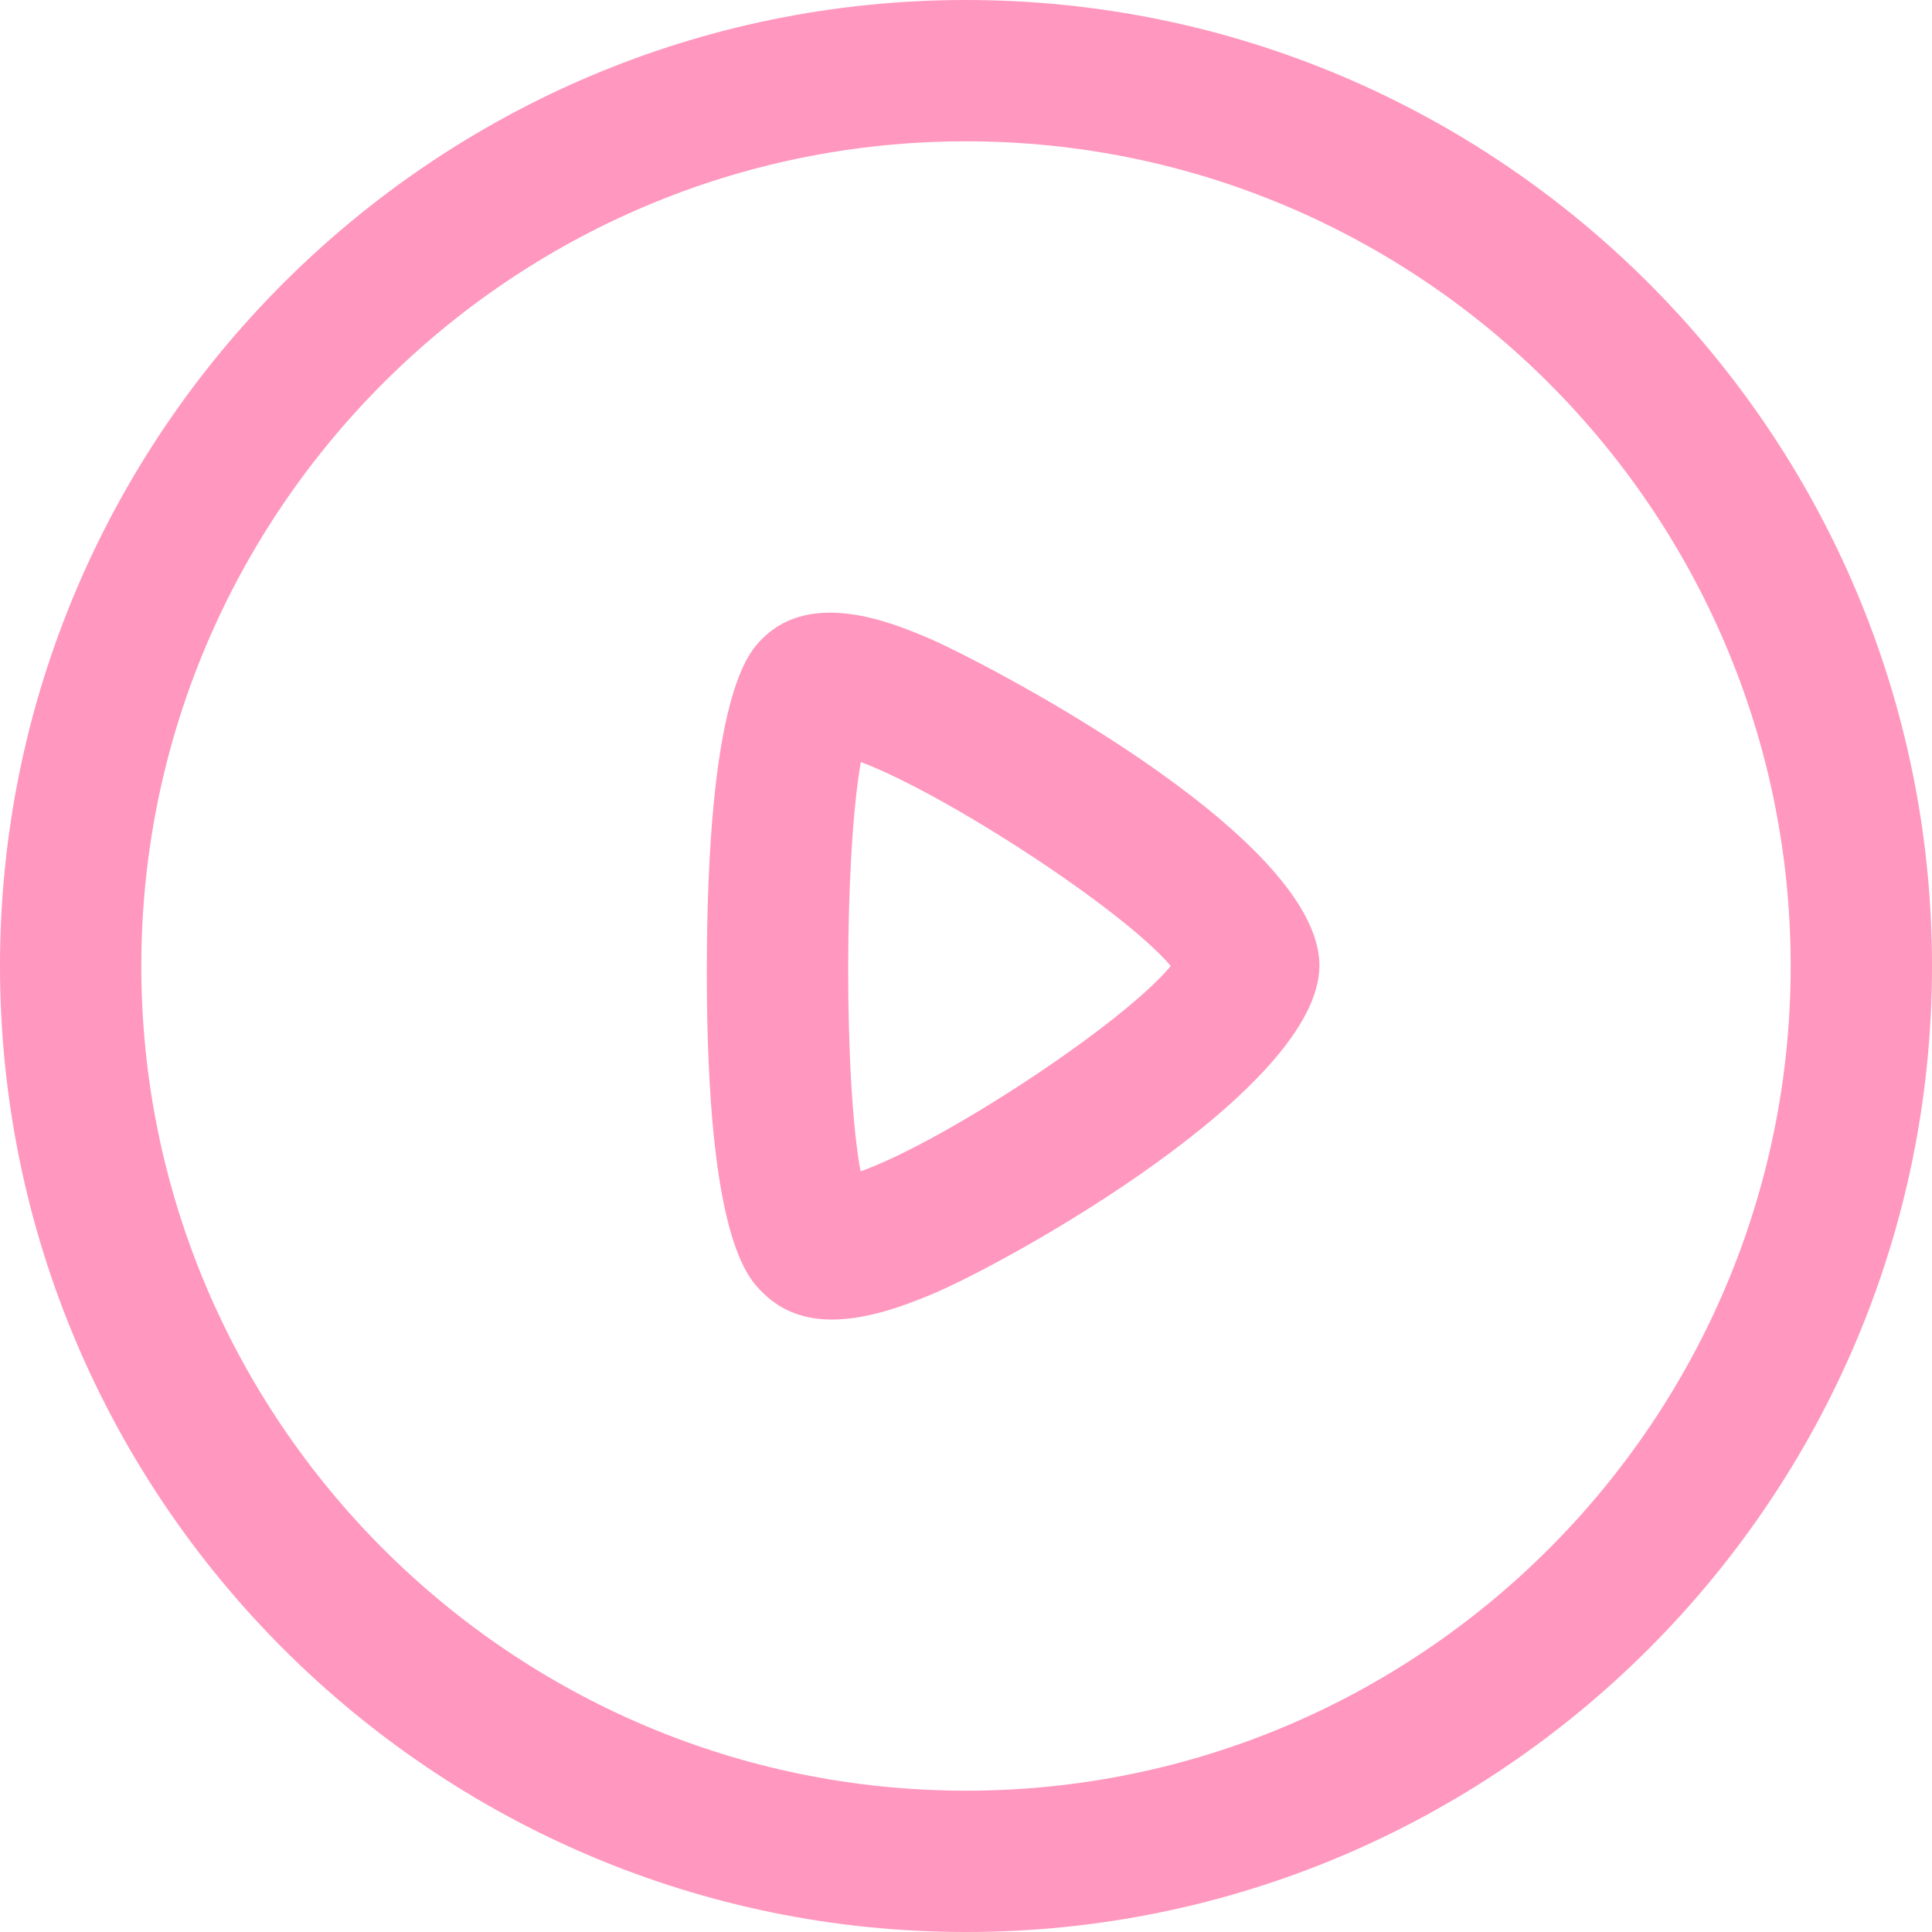 <svg viewBox="0 0 14 14" fill="none" xmlns="http://www.w3.org/2000/svg">
<path fill-rule="evenodd" clip-rule="evenodd" d="M7 0C10.86 0 14 3.14 14 7C14 10.86 10.86 14 7 14C3.14 14 0 10.86 0 7C0 3.14 3.14 0 7 0ZM7 1.024C3.705 1.024 1.024 3.705 1.024 7C1.024 10.295 3.705 12.976 7 12.976C10.295 12.976 12.976 10.295 12.976 7C12.976 3.705 10.295 1.024 7 1.024ZM6.714 4.618C7.069 4.766 9.561 6.042 9.561 6.997C9.561 7.891 7.318 9.143 6.745 9.382C6.522 9.475 6.267 9.562 6.029 9.562C5.844 9.562 5.67 9.509 5.527 9.367C5.417 9.259 5.123 8.968 5.122 7.057C5.121 5.027 5.426 4.725 5.527 4.625C5.884 4.271 6.466 4.514 6.714 4.618ZM6.238 5.522C6.117 6.206 6.115 7.839 6.236 8.488C6.835 8.276 8.134 7.422 8.484 7C8.136 6.589 6.853 5.753 6.238 5.522Z" fill="#FF97BE"/>
</svg>
